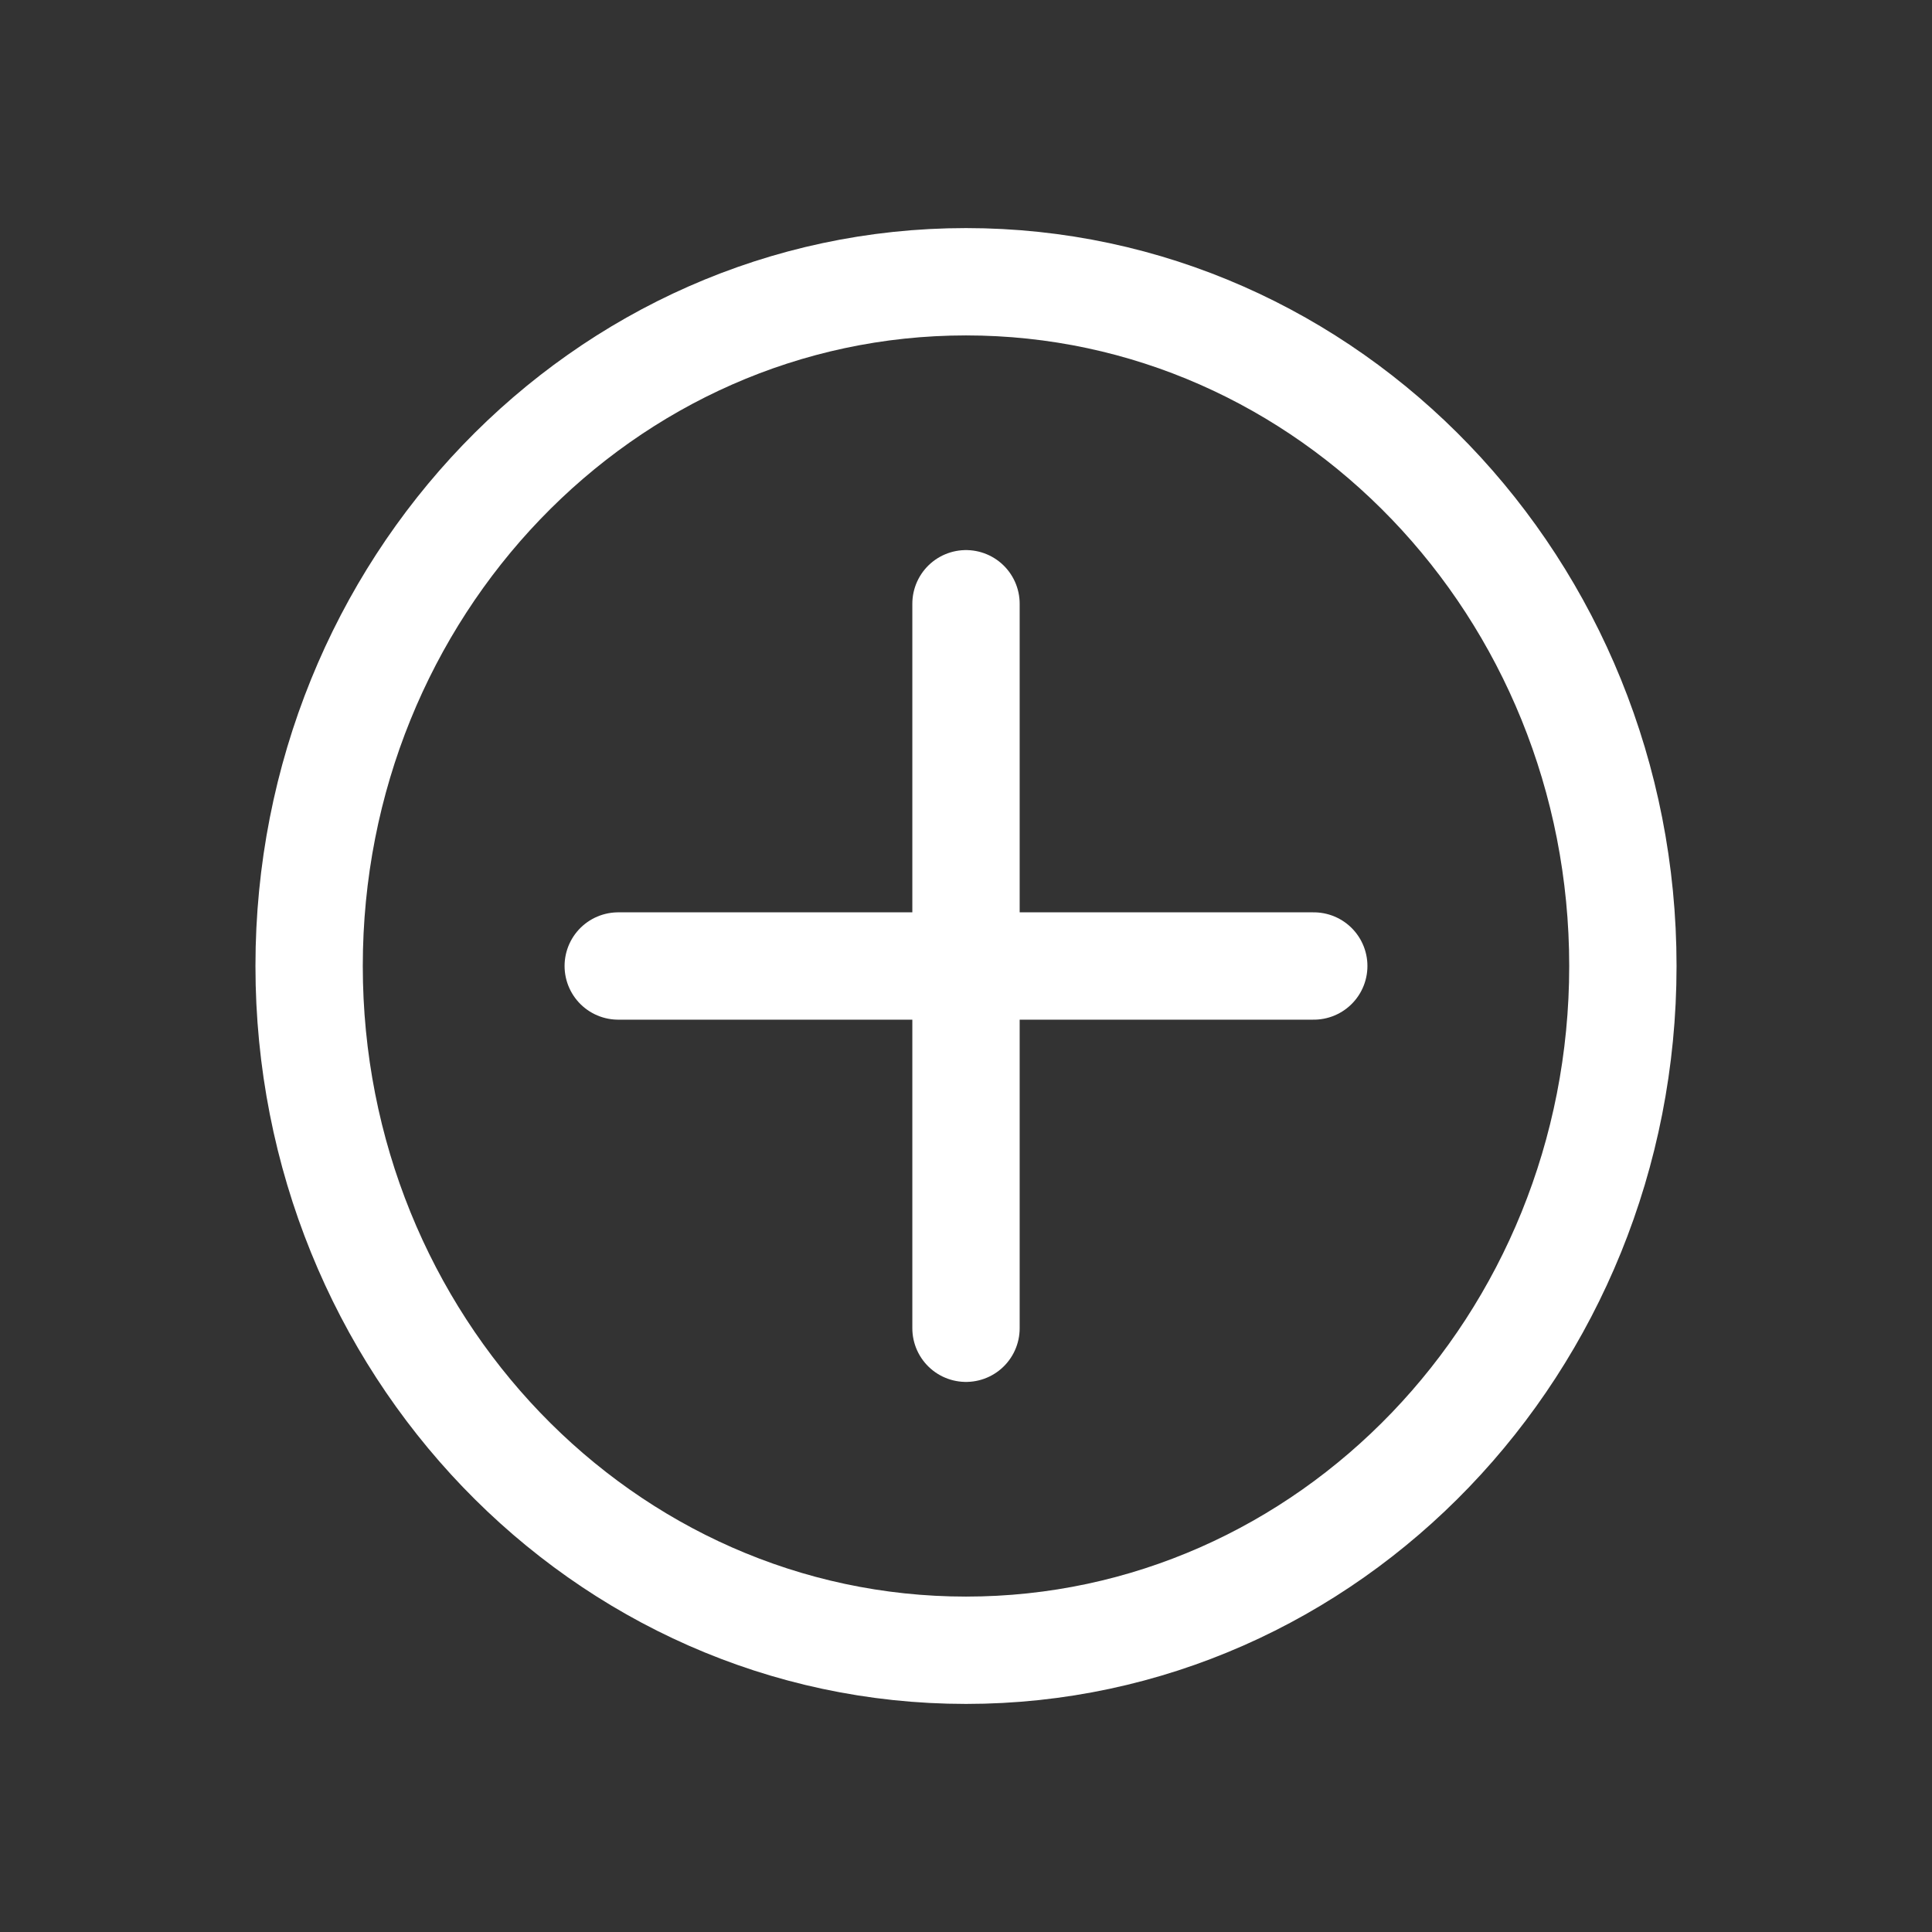 <svg width="18" height="18" viewBox="0 0 18 18" fill="none" xmlns="http://www.w3.org/2000/svg">
<rect x="0" y="0" width="18" height="18" fill="#333333" stroke="none"/>
<path d="M9 5.625V12.375" stroke="white" stroke-linecap="round"/>
<path d="M12.24 9H5.76" stroke="white" stroke-linecap="round"/>
<path d="M9 15.375C12.38 15.375 15.12 12.521 15.12 9C15.12 5.479 12.38 2.625 9 2.625C5.62 2.625 2.88 5.479 2.88 9C2.88 12.521 5.62 15.375 9 15.375Z" stroke="white"/>
</svg>
